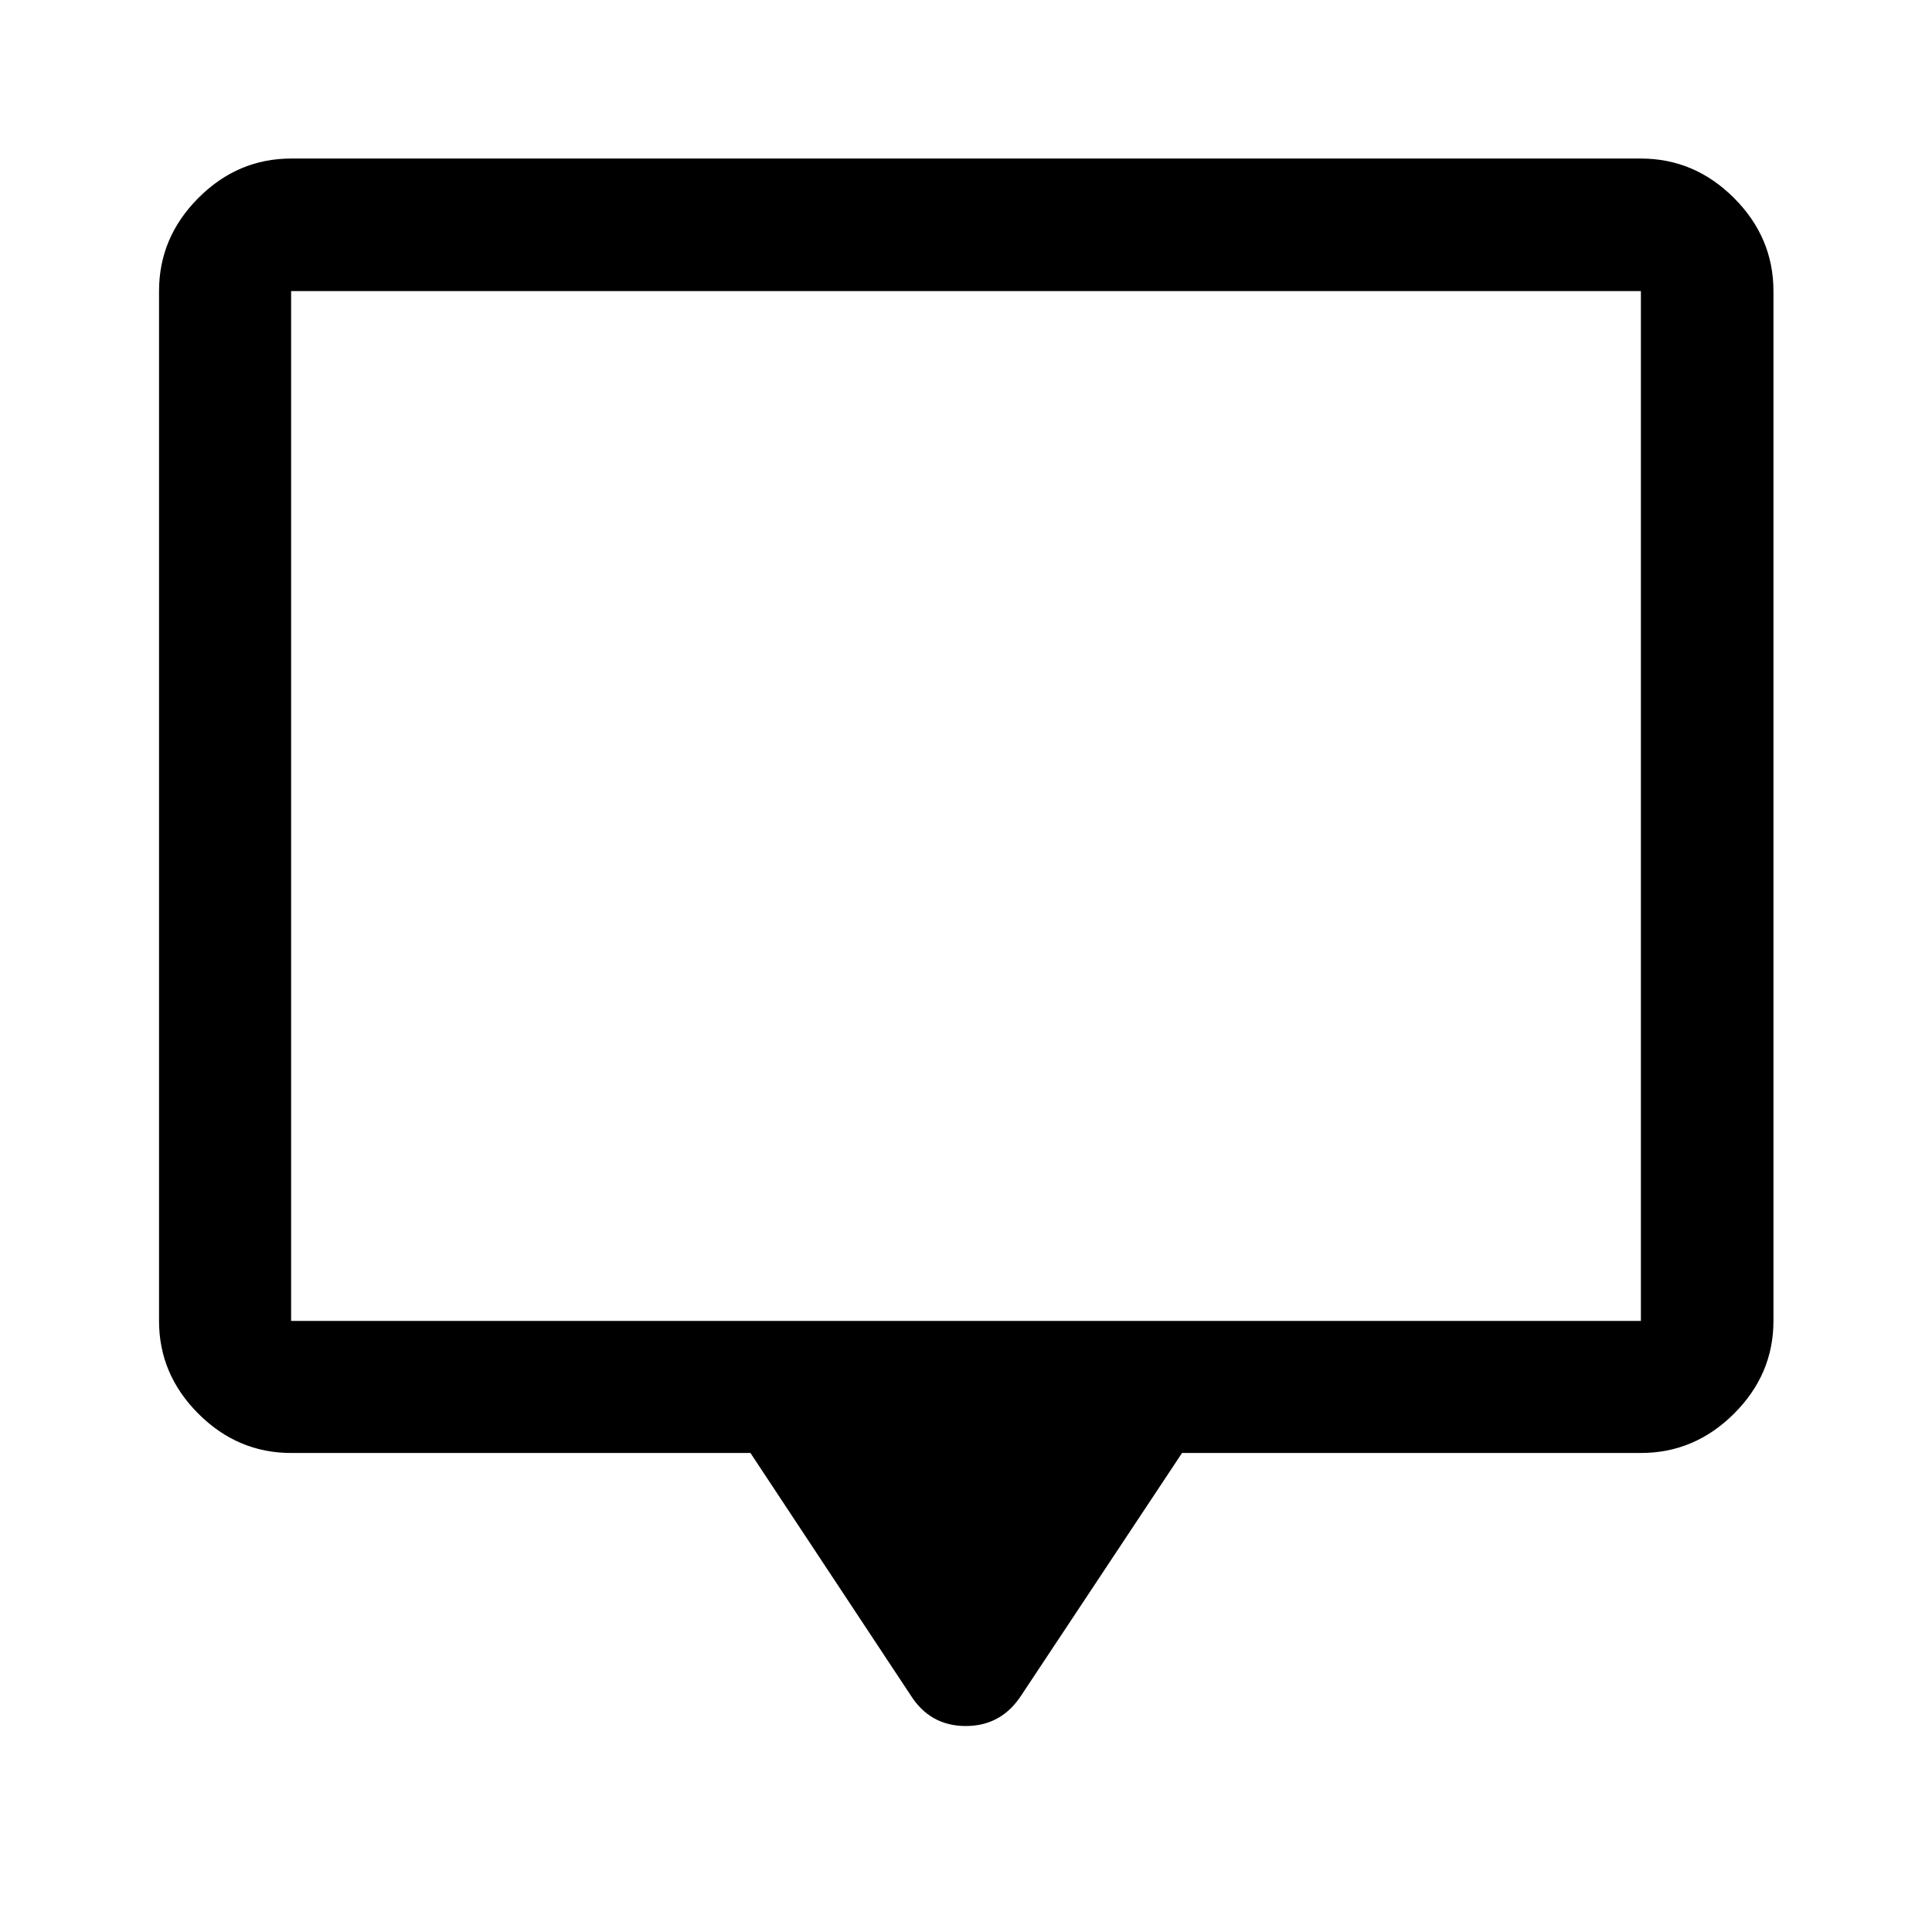 <svg xmlns="http://www.w3.org/2000/svg" height="48" viewBox="0 -960 960 960" width="48"><path d="M372.891-238.022H144.652q-26.568 0-46.099-19.531-19.531-19.531-19.531-46.099v-511.696q0-26.666 19.531-46.268t46.099-19.602h670.696q26.666 0 46.268 19.602t19.602 46.268v511.696q0 26.568-19.602 46.099-19.602 19.531-46.268 19.531h-228l-79.761 120.261q-9.94 15.413-27.709 15.413t-27.465-15.413l-79.522-120.261Zm-228.239-65.63h670.696v-511.696H144.652v511.696Zm0 0v-511.696 511.696Z"/></svg>